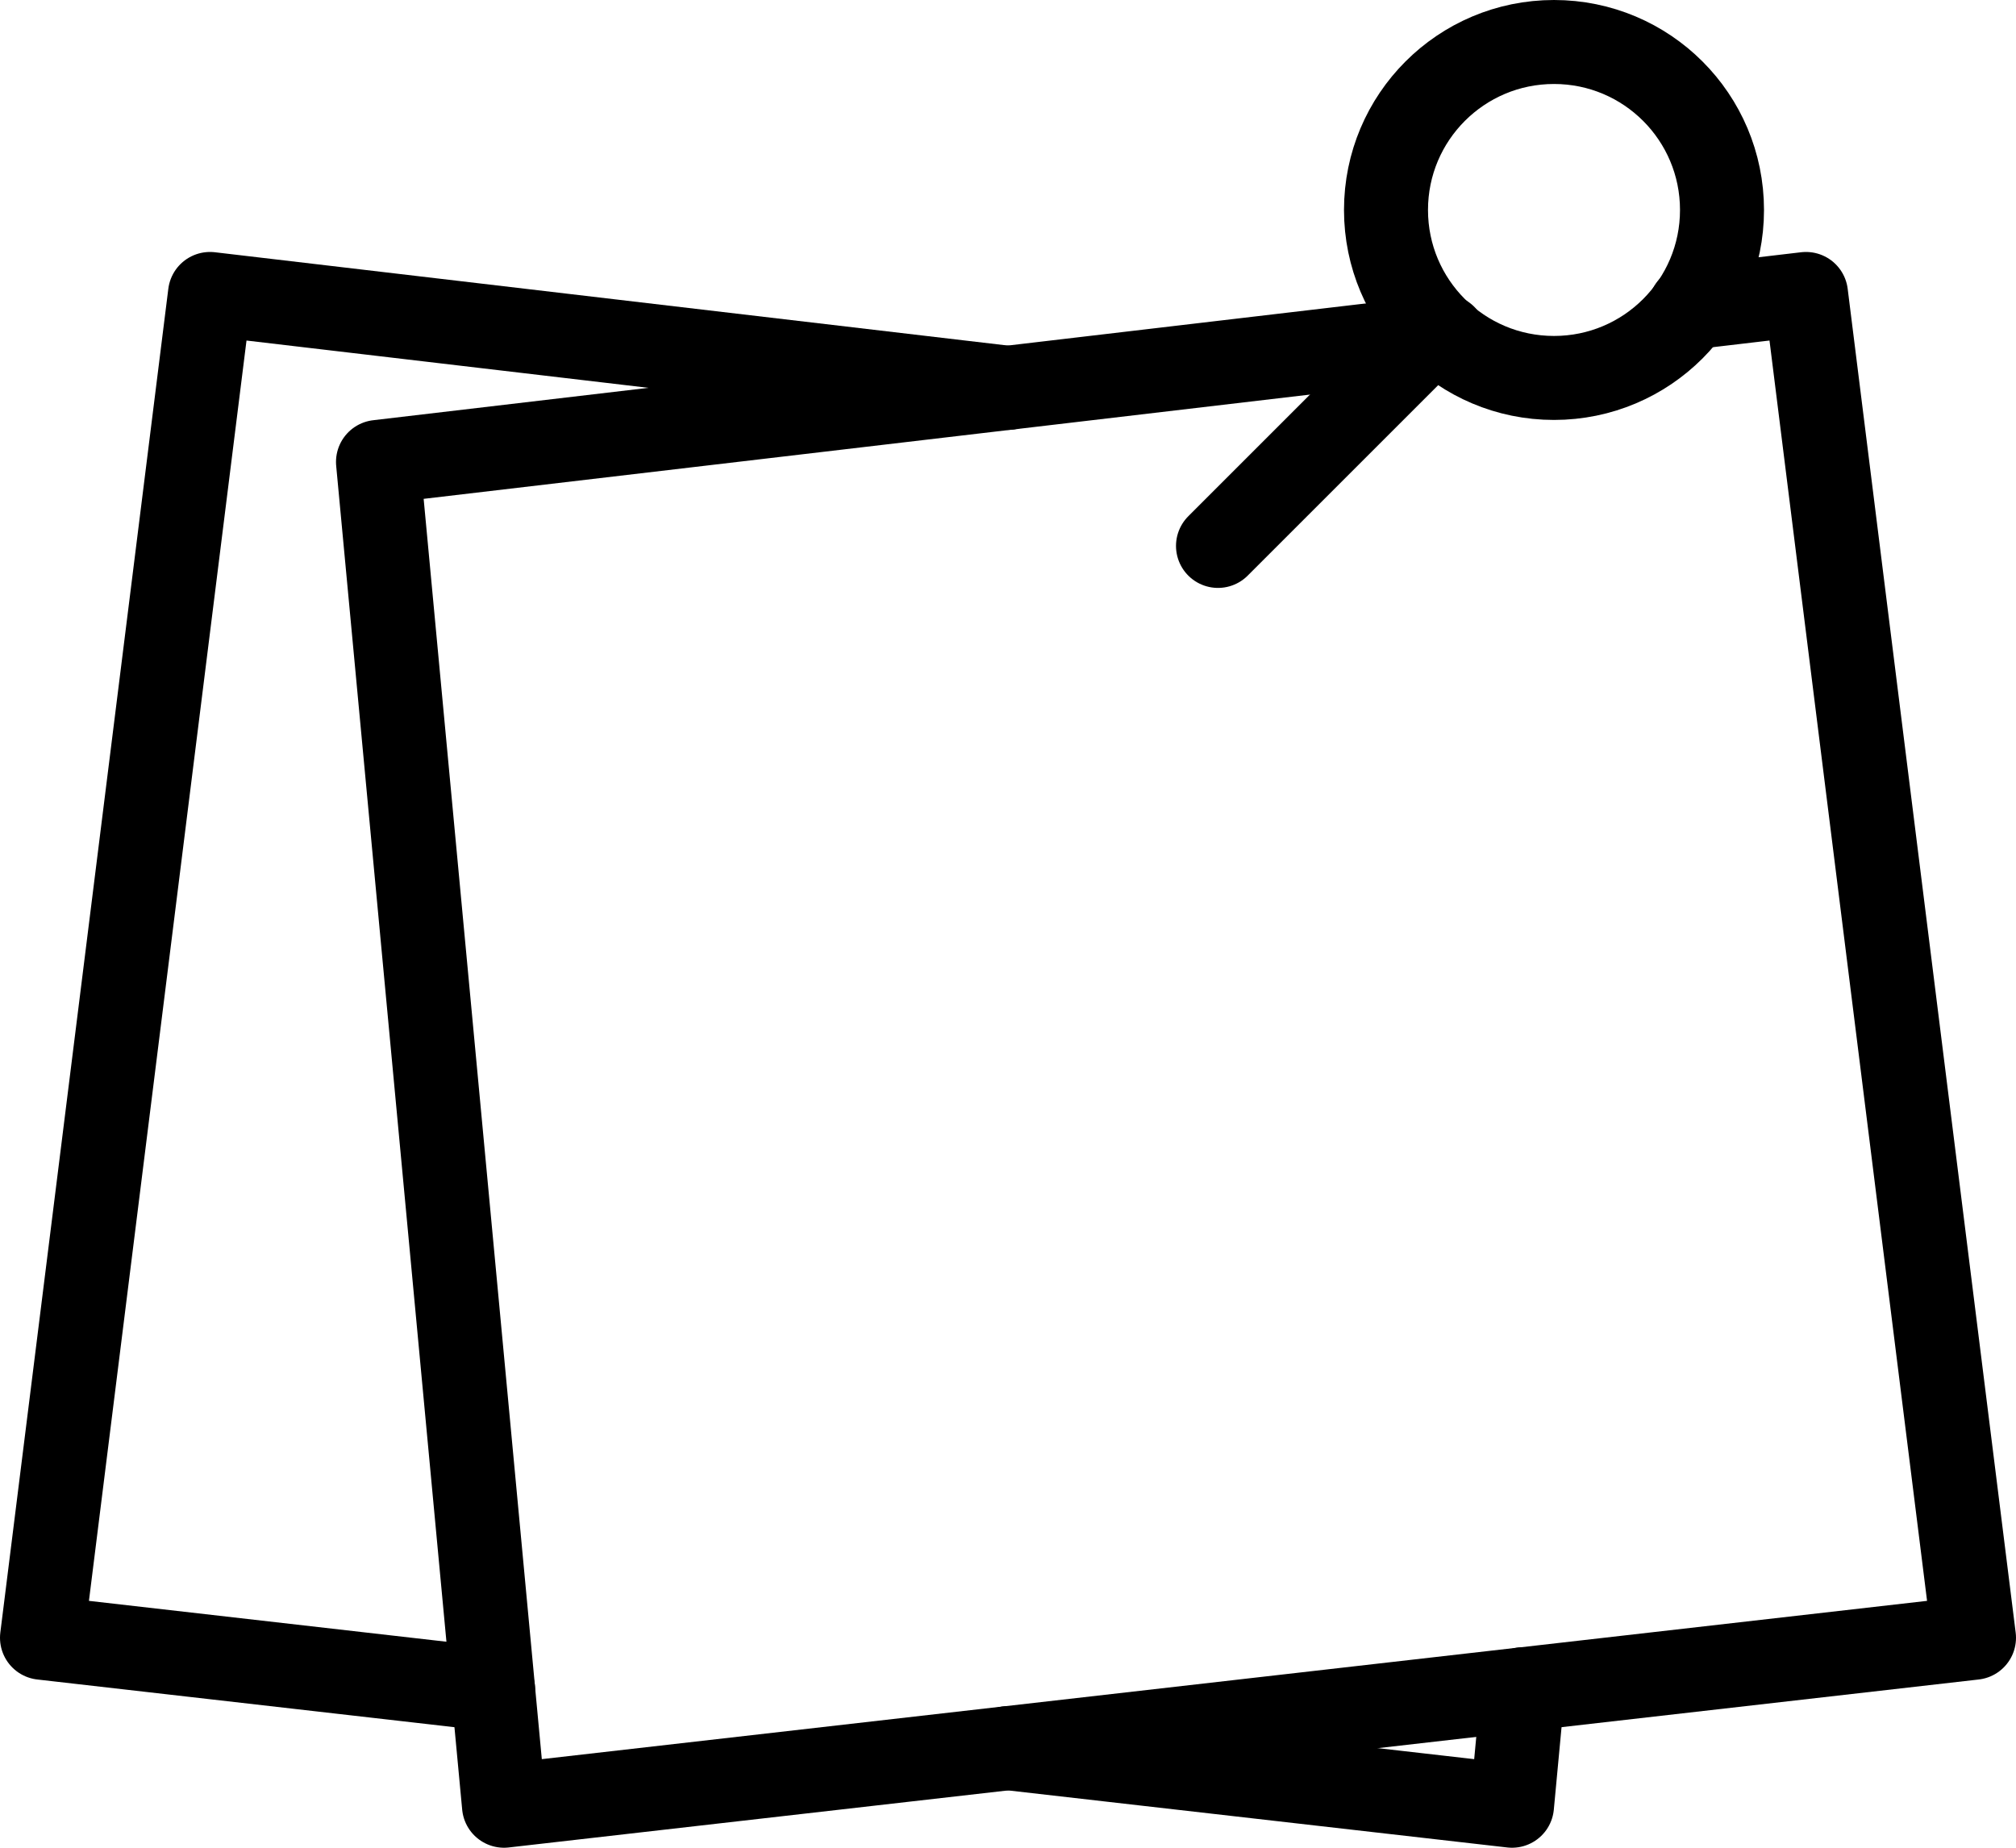 <svg width="24" height="22" viewBox="0 0 24 22" fill="none" xmlns="http://www.w3.org/2000/svg">
<path d="M17.197 4.006L4.5 5.5L6 21.5L23.5 19.5L21.5 3.5L20.122 3.662" stroke="black" stroke-linecap="round" stroke-linejoin="round"/>
<path fill-rule="evenodd" clip-rule="evenodd" d="M20.5 2.5C20.5 3.605 19.605 4.5 18.5 4.5C17.395 4.5 16.5 3.605 16.5 2.5C16.5 1.395 17.395 0.5 18.5 0.5C19.605 0.5 20.5 1.395 20.5 2.5V2.5Z" stroke="black" stroke-linecap="round" stroke-linejoin="round"/>
<path d="M12 20.814L18 21.5L18.13 20.113" stroke="black" stroke-linecap="round" stroke-linejoin="round"/>
<path d="M12 4.618L2.5 3.5L0.5 19.5L5.87 20.114" stroke="black" stroke-linecap="round" stroke-linejoin="round"/>
<path d="M14.5 6.5L17 4" stroke="black" stroke-linecap="round" stroke-linejoin="round"/>
</svg>
